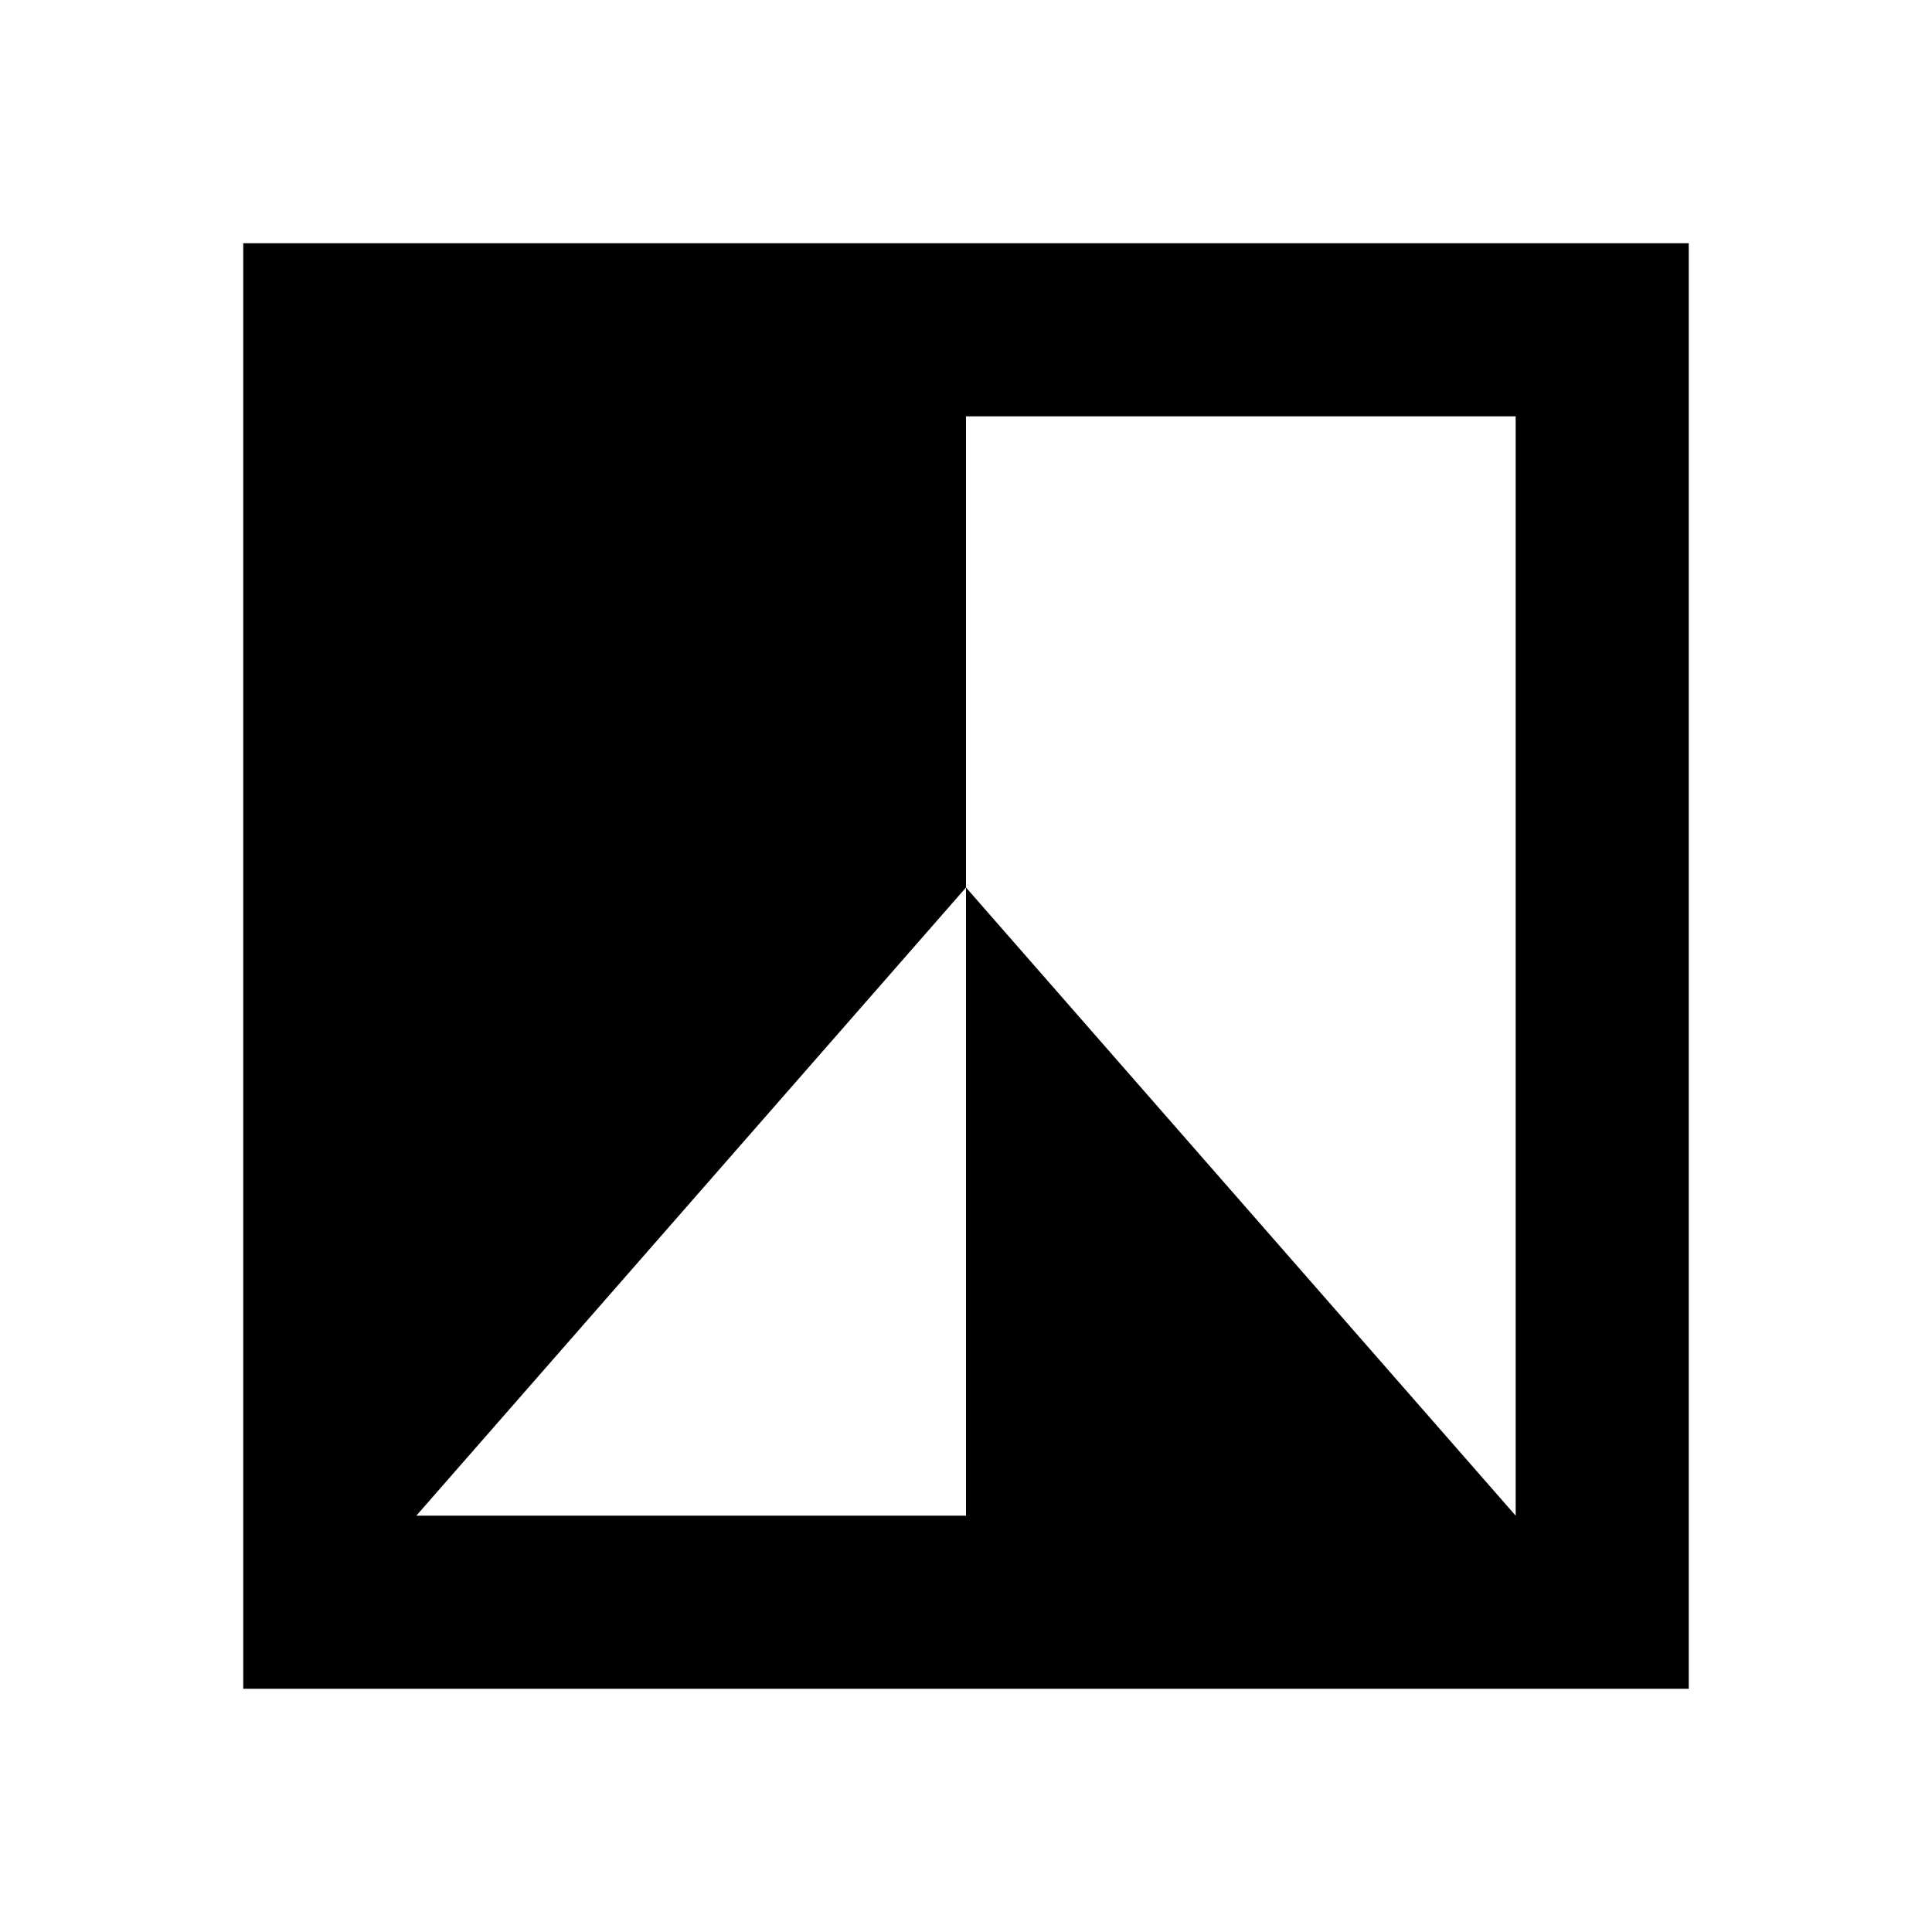 <svg xmlns="http://www.w3.org/2000/svg" height="24" viewBox="0 -960 960 960" width="24"><path d="M839.13-120.87H120.87v-718.26h718.26v718.26Zm-632.26-86H480V-519l273.13 312.13v-546.26H480V-519L206.87-206.87Z"/></svg>